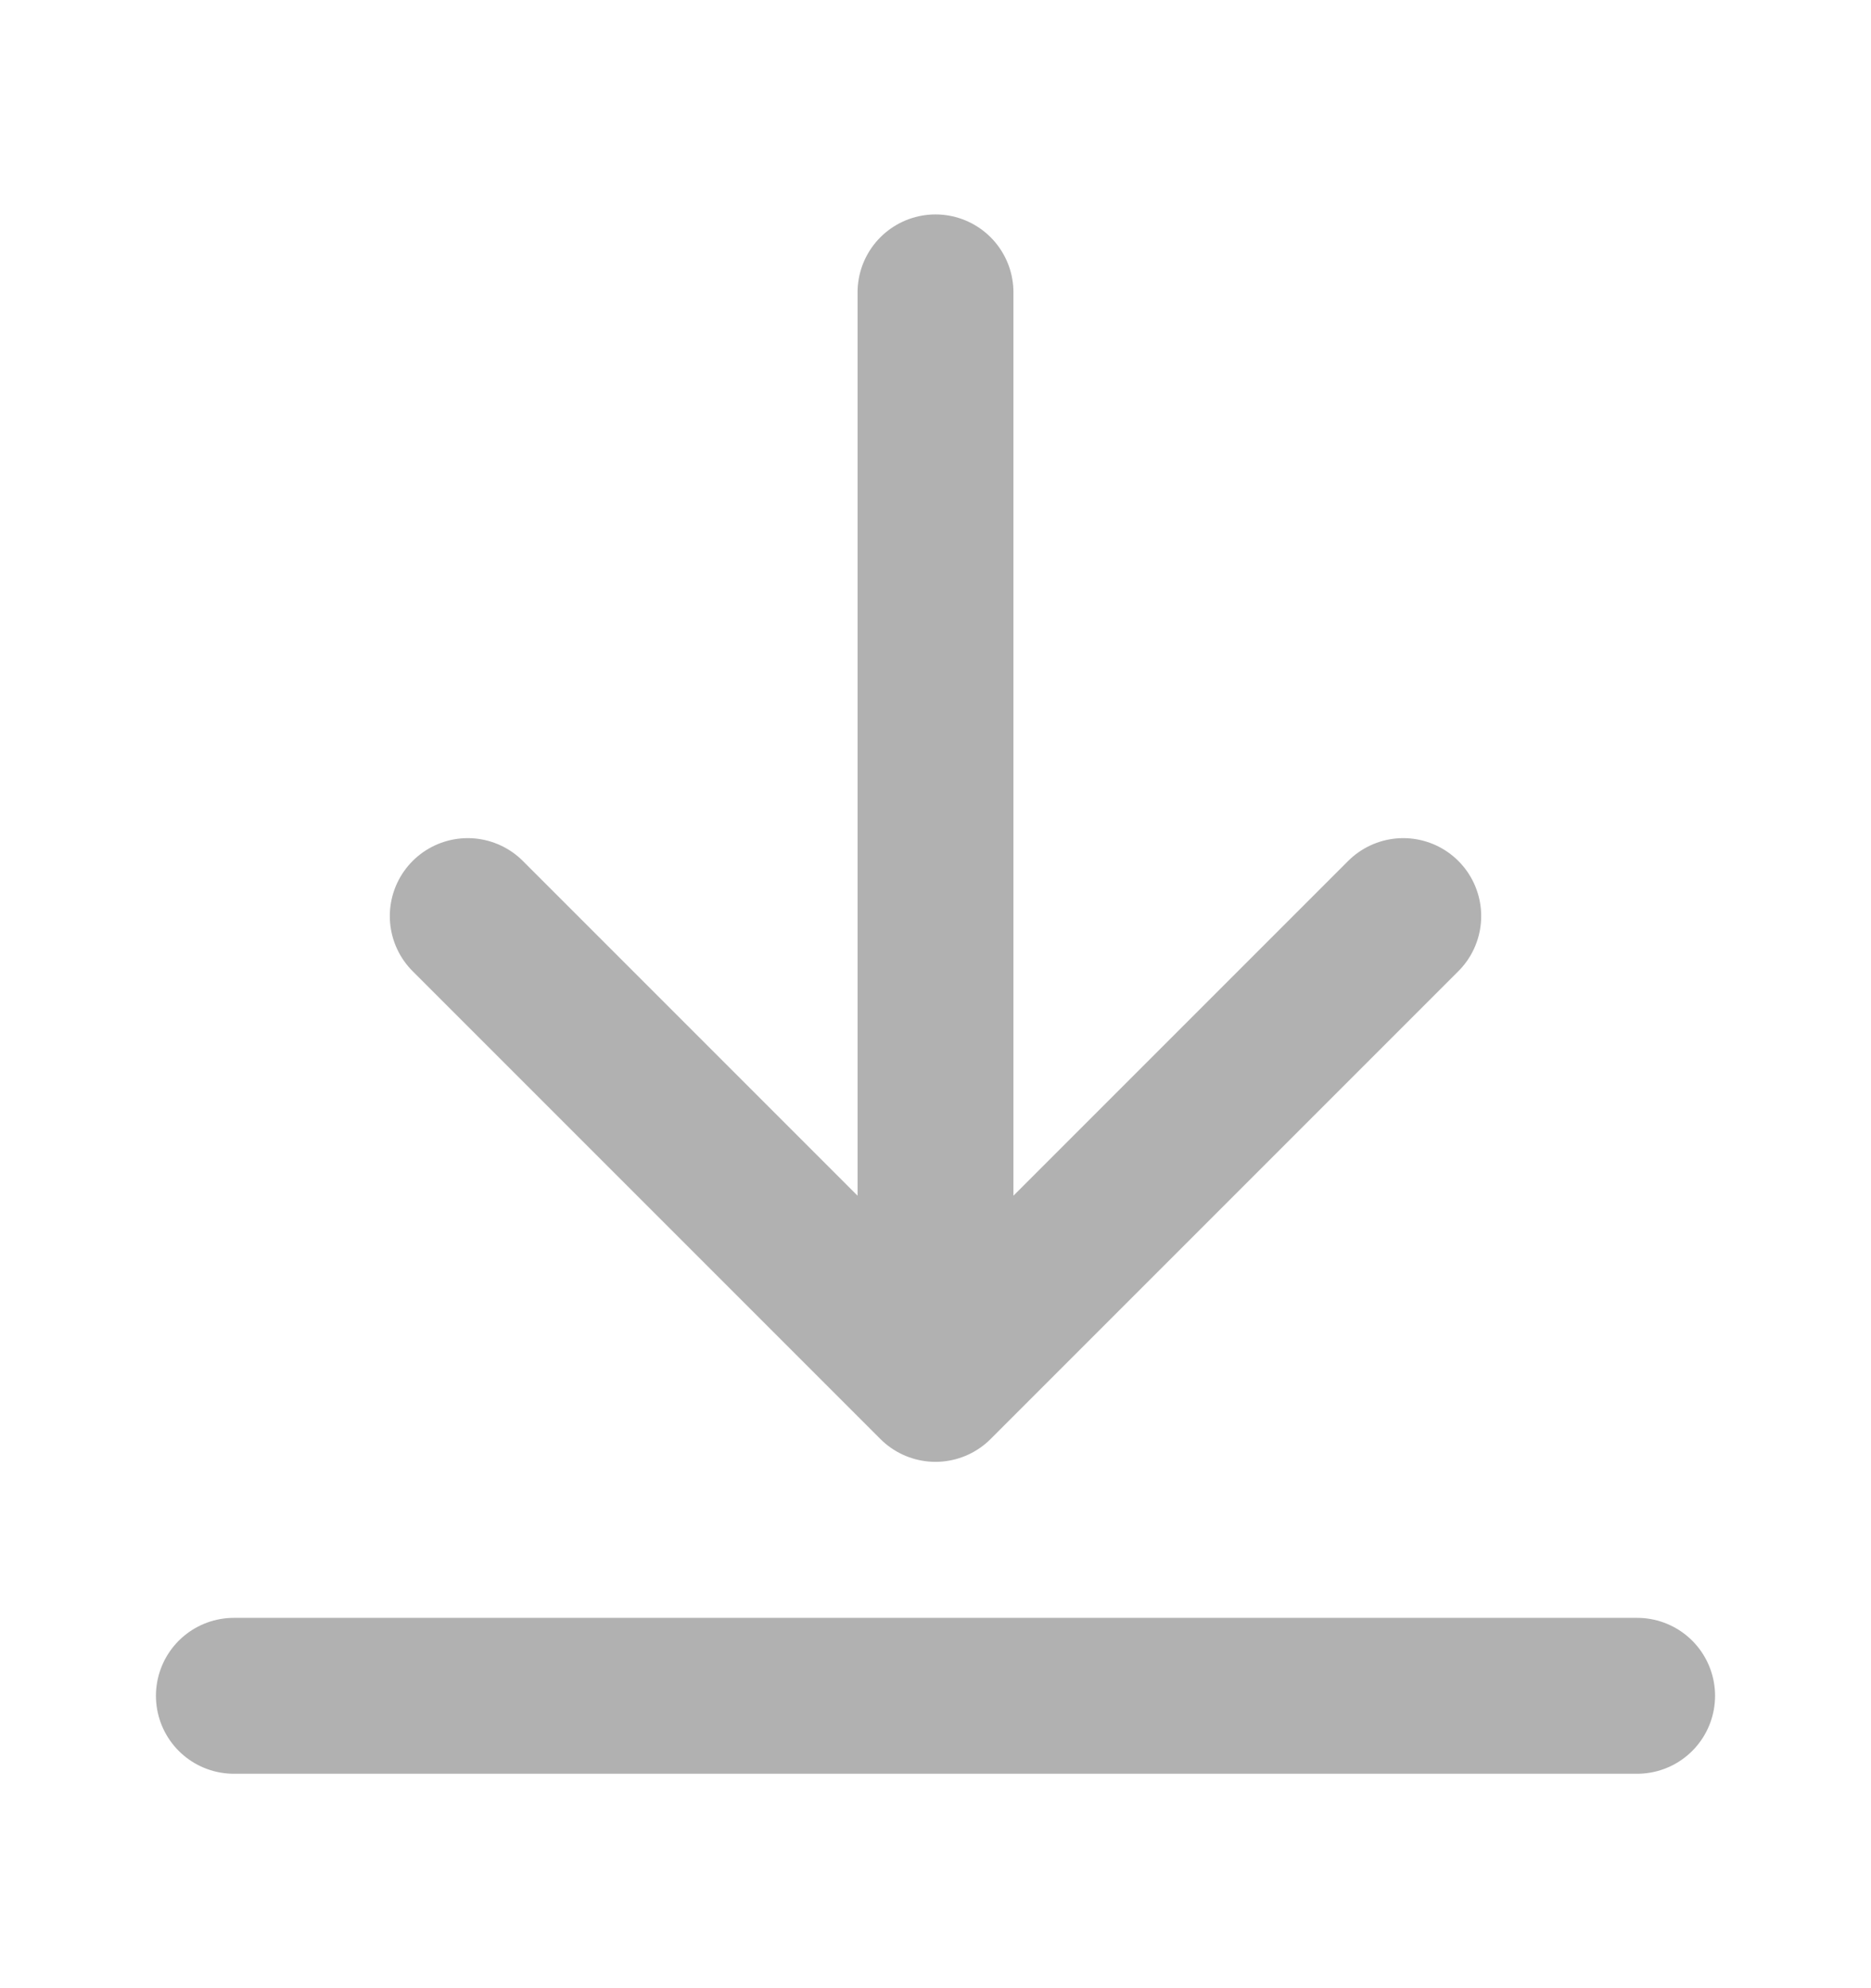 <svg xmlns="http://www.w3.org/2000/svg" width="16" height="17" viewBox="0 0 16 17" fill="none">
  <path d="M14 14.5H2M12 7.833L8 11.833M8 11.833L4 7.833M8 11.833V2.5" stroke="#B1B1B1" stroke-width="1.333" stroke-linecap="round" stroke-linejoin="round"/>
</svg>
